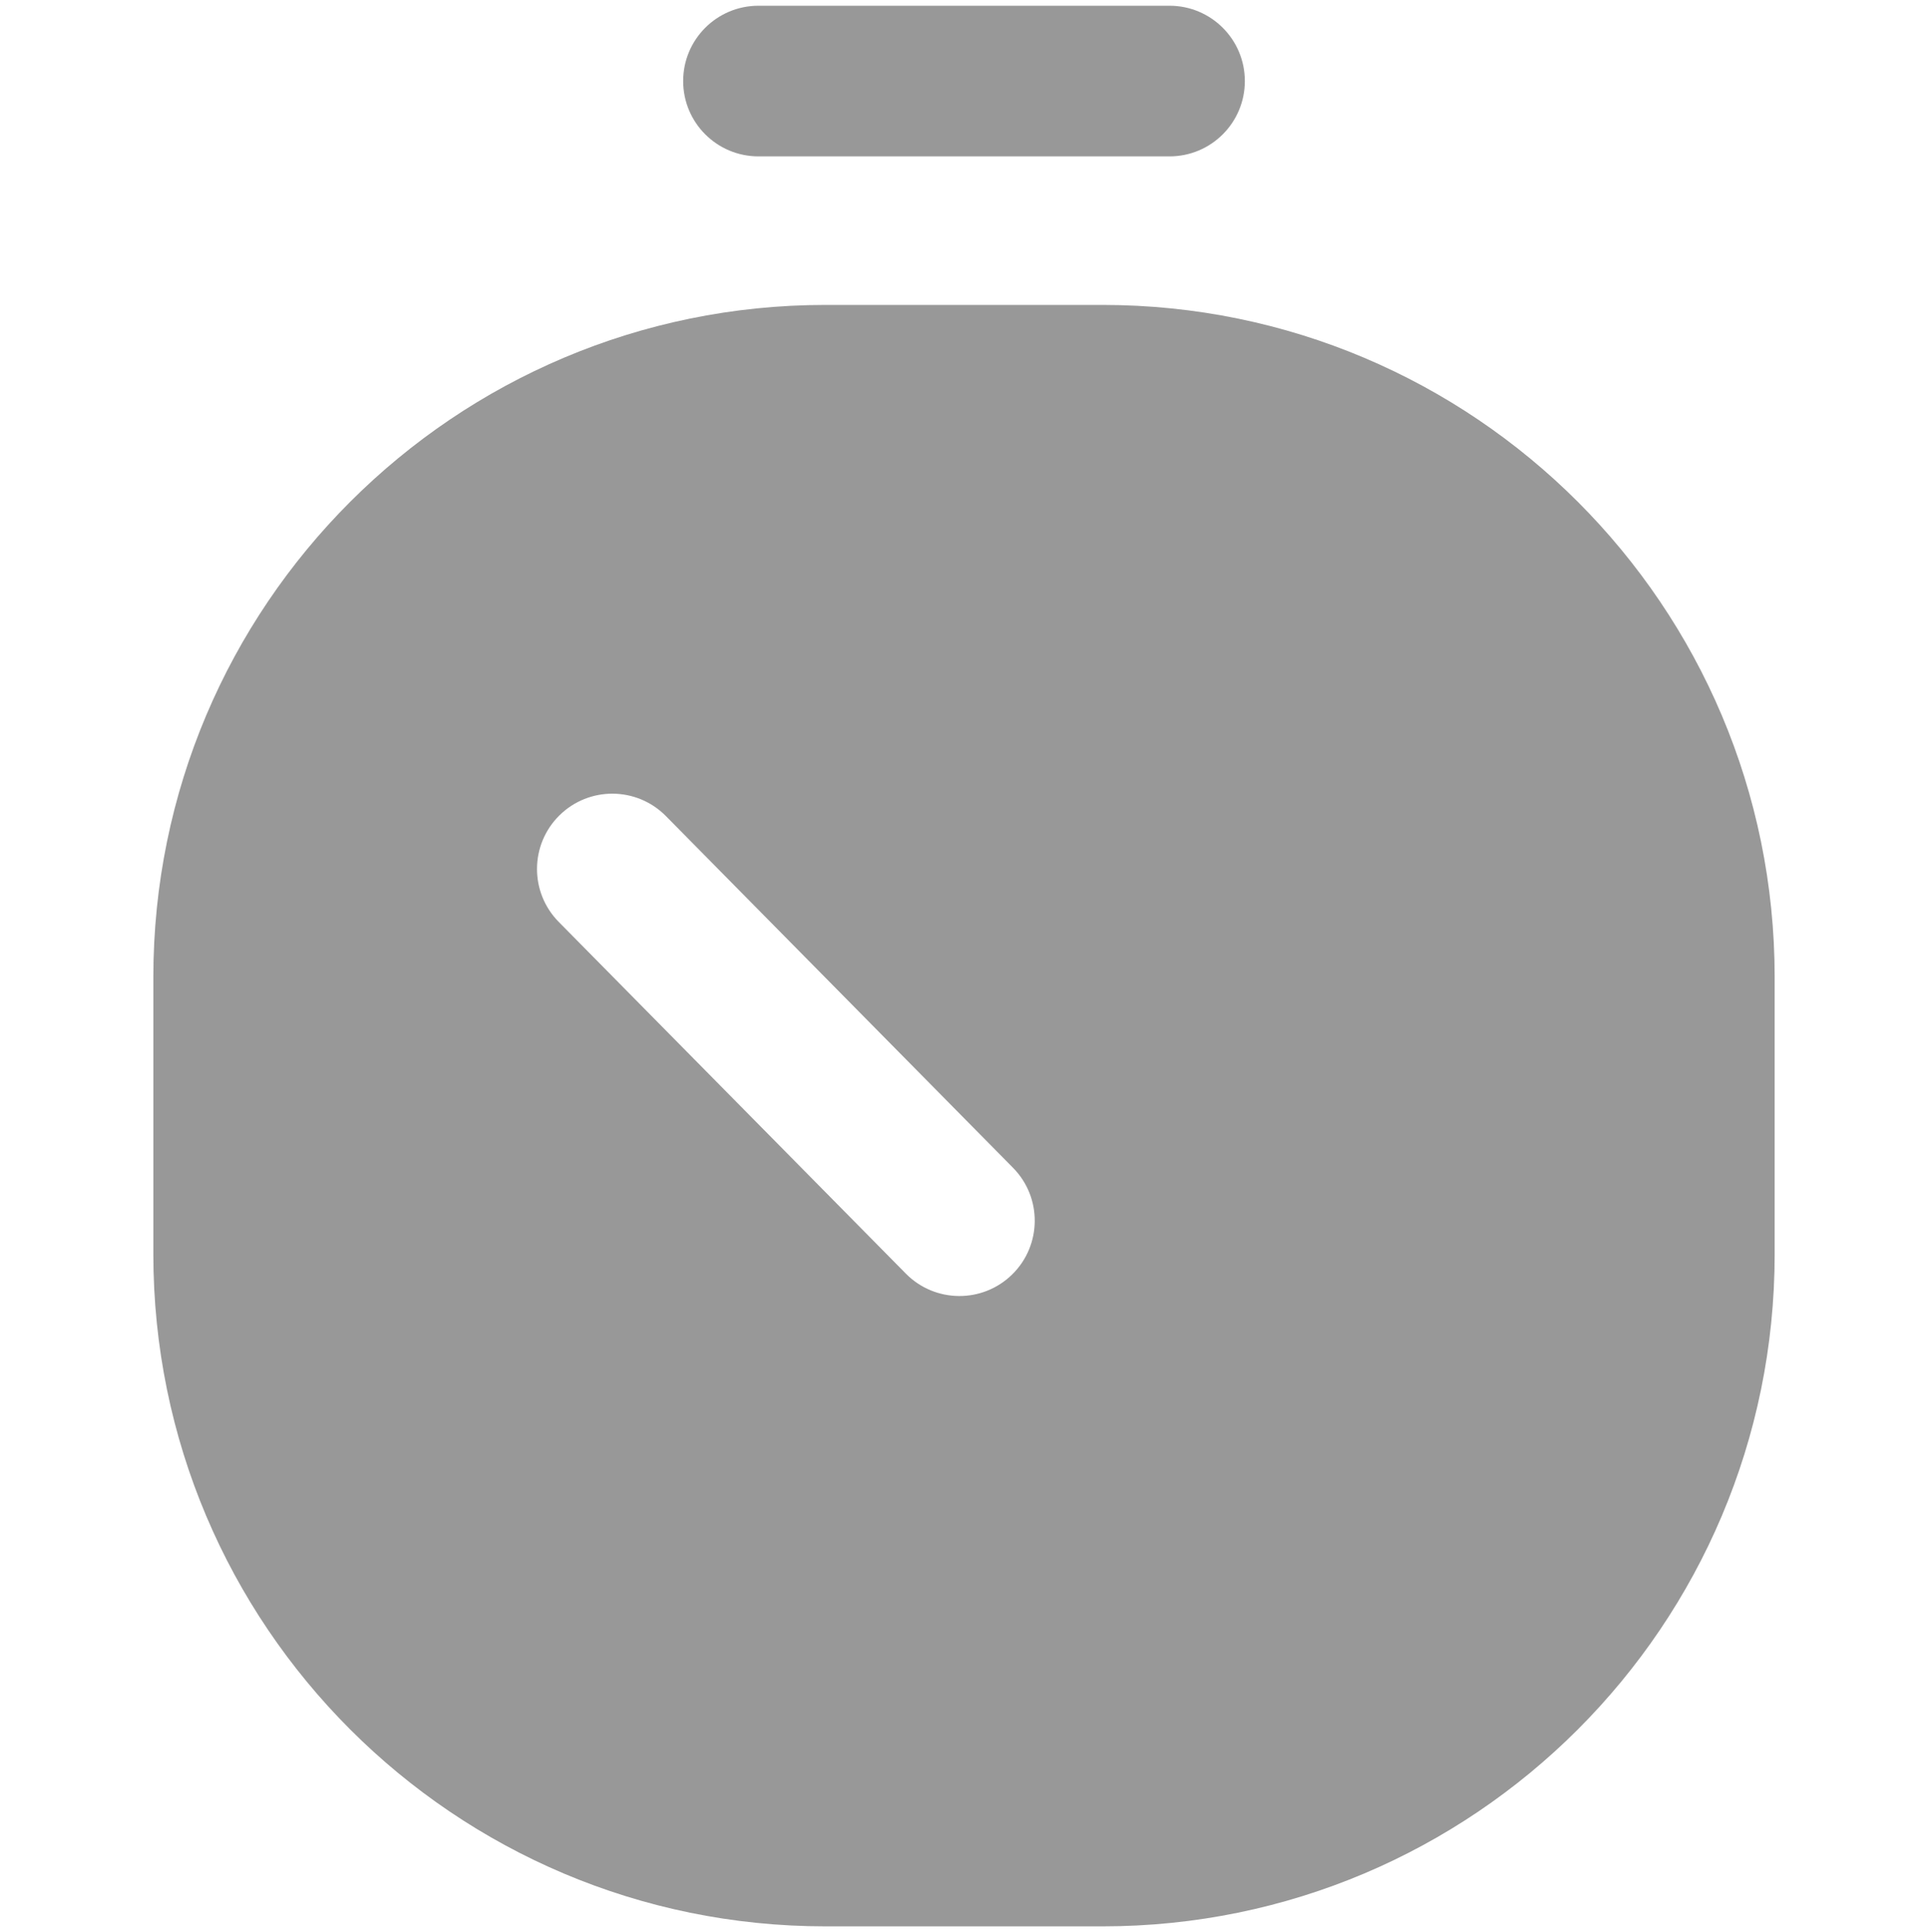 <svg width="512" height="513" viewBox="0 0 512 513" fill="none" xmlns="http://www.w3.org/2000/svg">
<path fill-rule="evenodd" clip-rule="evenodd" d="M201.42 1.525C190.374 1.525 181.42 10.48 181.42 21.525C181.42 32.571 190.374 41.525 201.42 41.525L310.581 41.525C321.627 41.525 330.581 32.571 330.581 21.525C330.581 10.48 321.627 1.525 310.581 1.525L201.42 1.525ZM40.723 259.461C40.723 160.884 120.635 80.971 219.213 80.971H292.787C391.365 80.971 471.278 160.883 471.278 259.461V333.035C471.278 431.613 391.365 511.526 292.787 511.526L219.213 511.526C120.635 511.526 40.723 431.613 40.723 333.036L40.723 259.461ZM148.557 216.518C140.696 224.277 140.613 236.94 148.372 244.801L240.553 338.195C248.312 346.056 260.975 346.139 268.837 338.38C276.698 330.621 276.781 317.957 269.021 310.096L176.841 216.703C169.081 208.841 156.418 208.758 148.557 216.518Z" fill="#989898"/>
</svg>

